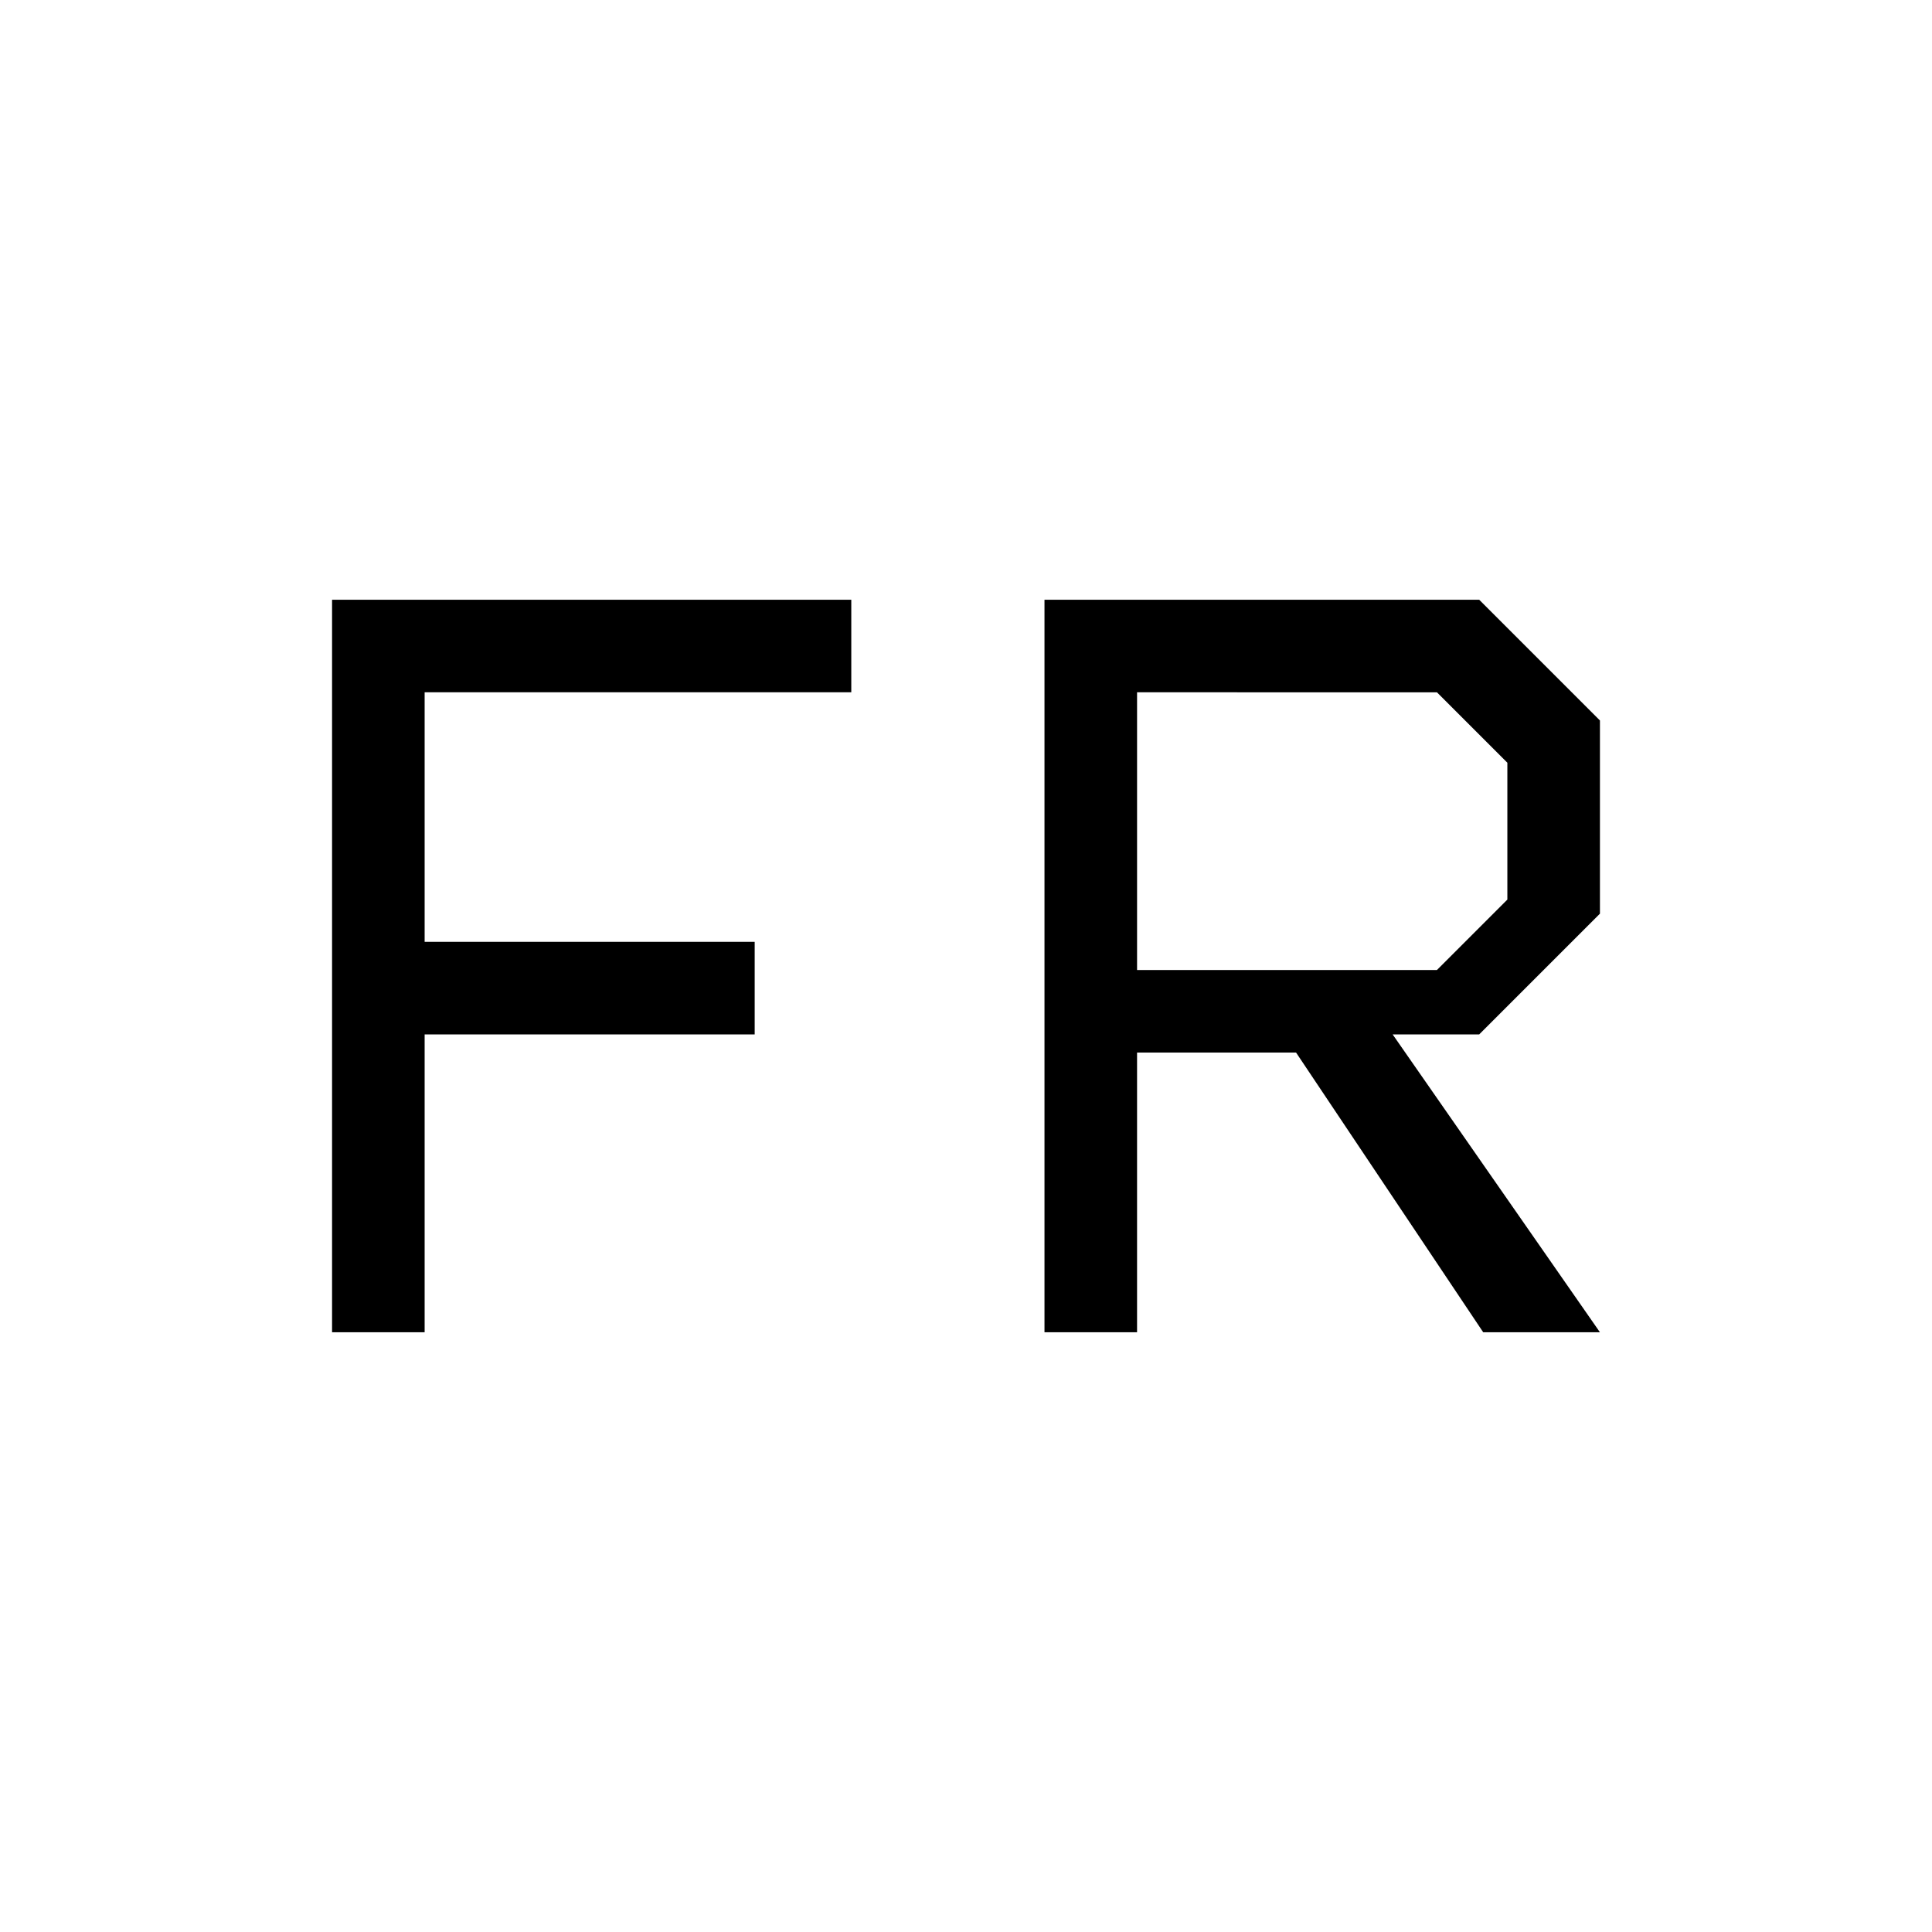 <svg xmlns="http://www.w3.org/2000/svg" height="20" viewBox="0 -960 960 960" width="20"><path d="M165-298v-364h258v46H211v124h164v46H211v148h-46Zm354 0v-364h216l60 60v96l-60 60h-43l103 148h-58l-93-139h-79v139h-46Zm46-180h149l35-35v-68l-35-35H565v138Z"/></svg>